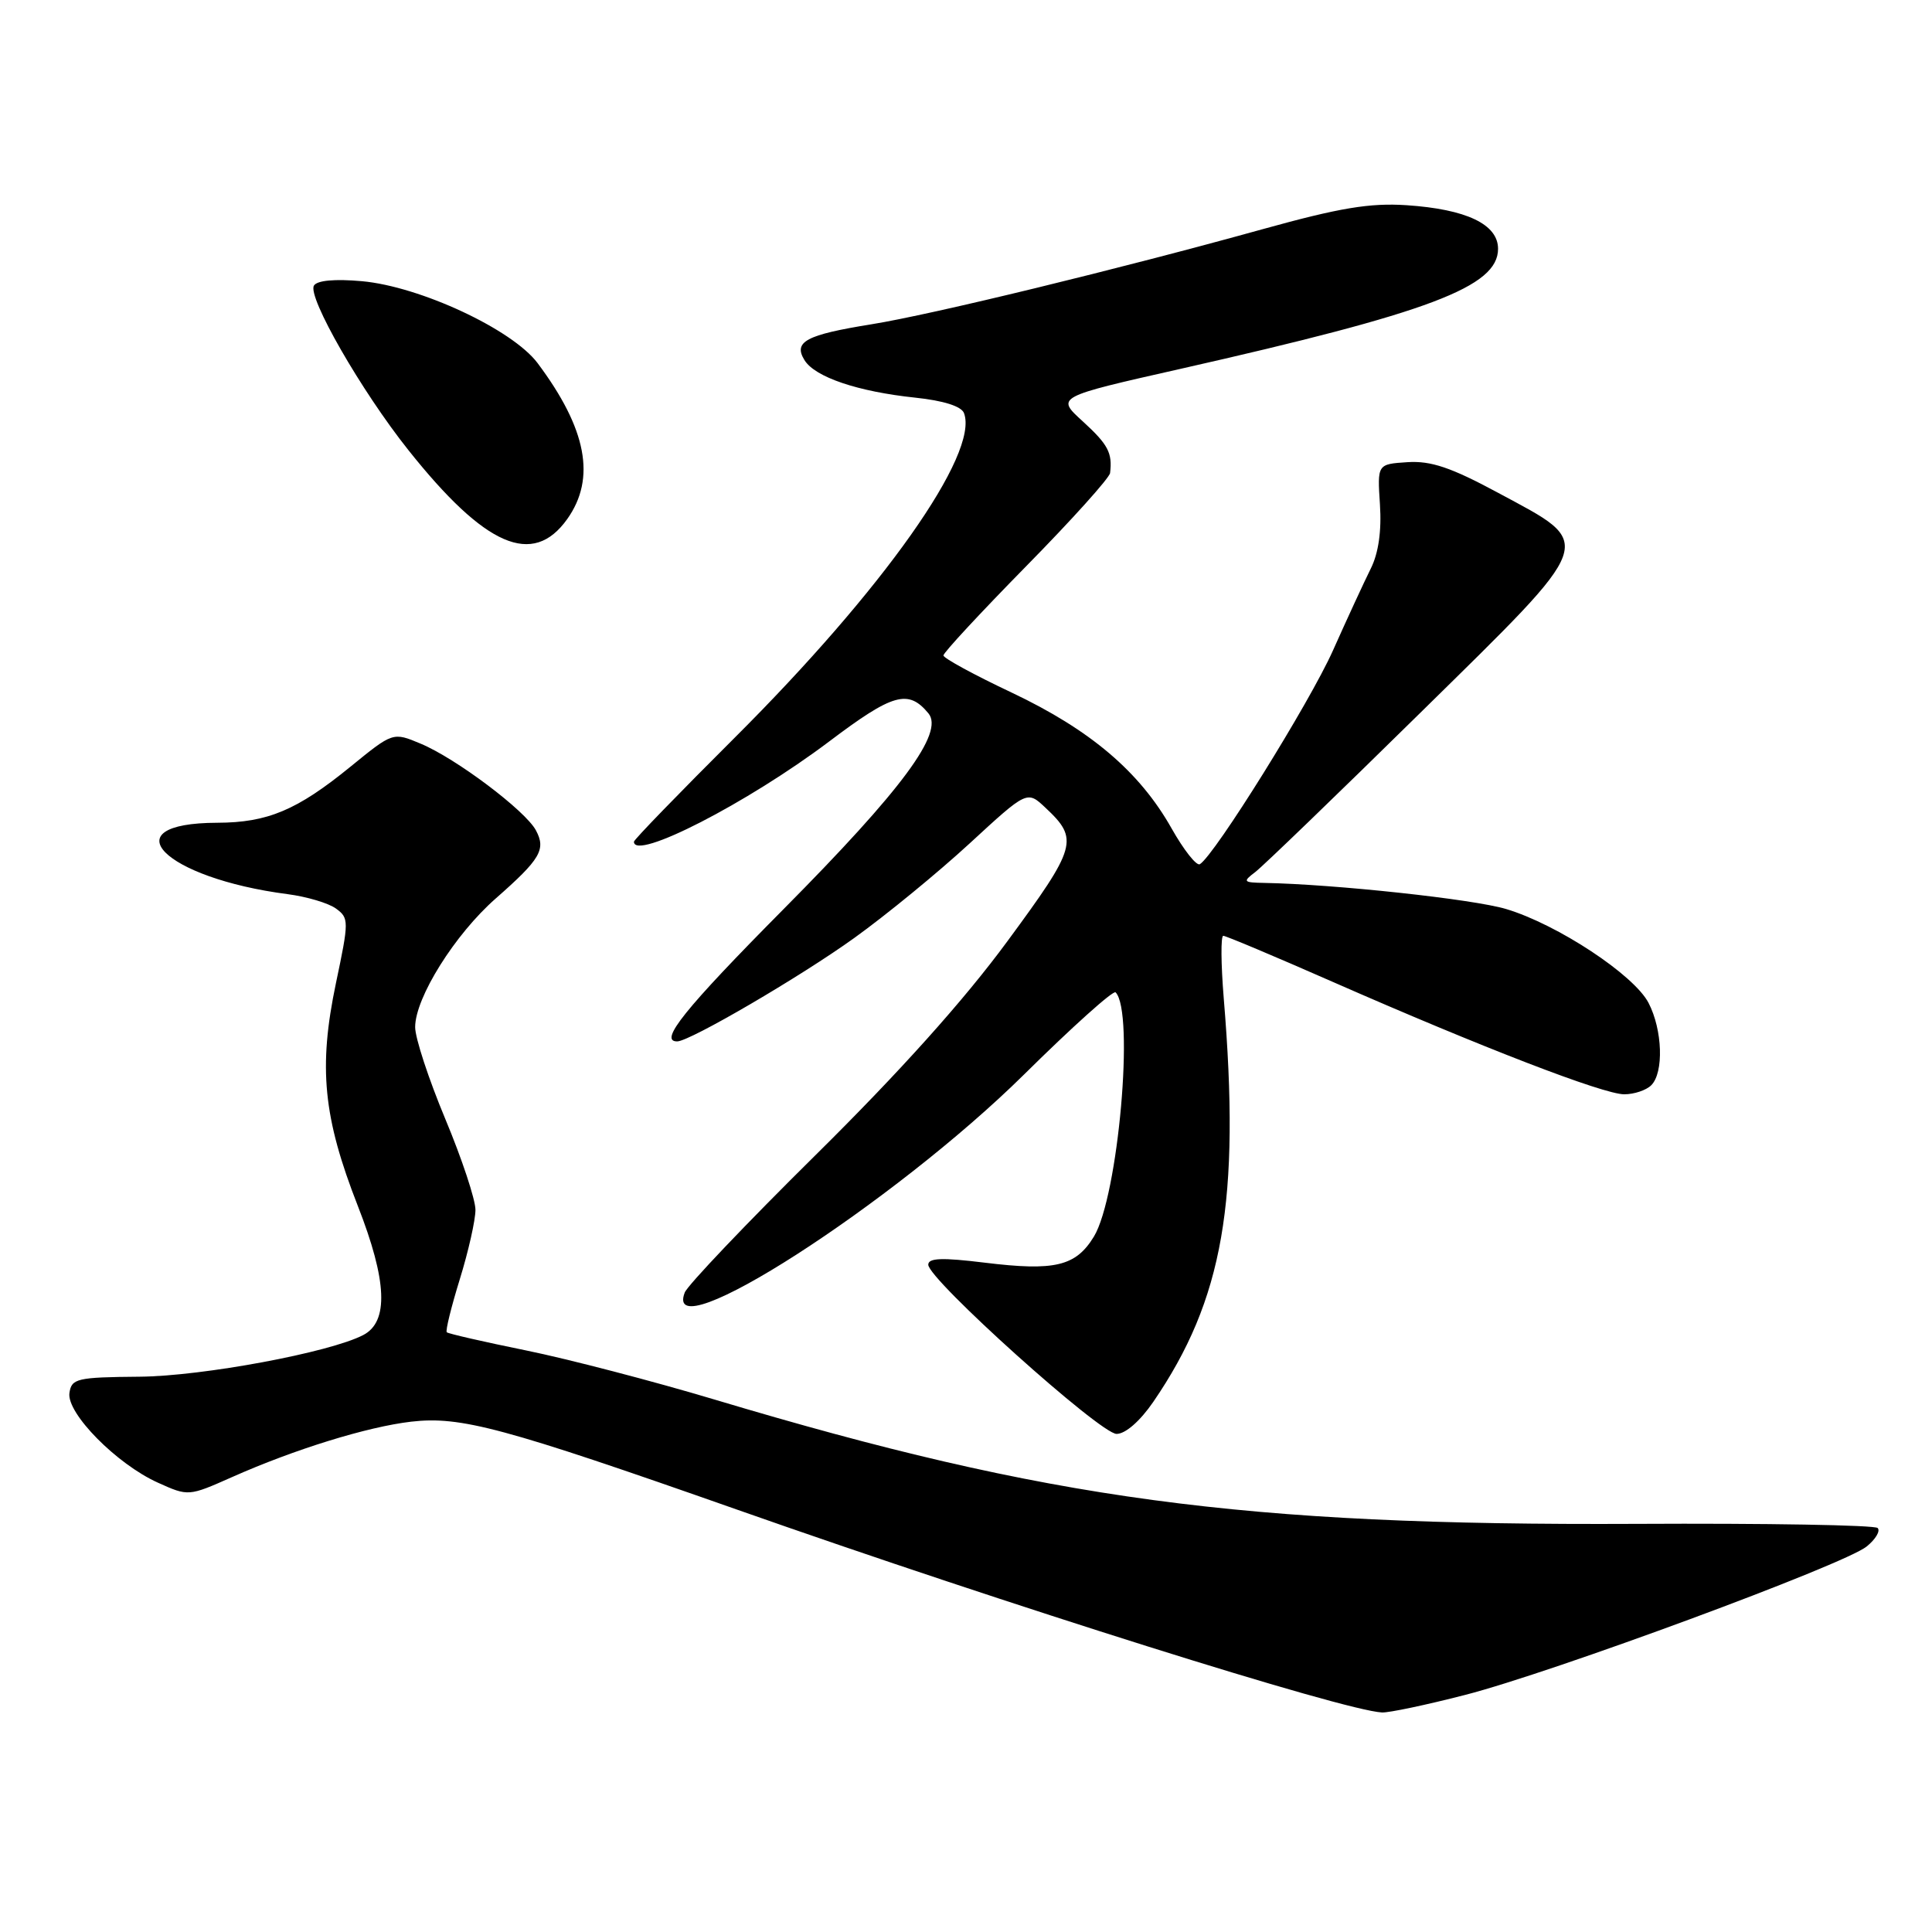 <?xml version="1.0" encoding="UTF-8" standalone="no"?>
<!DOCTYPE svg PUBLIC "-//W3C//DTD SVG 1.1//EN" "http://www.w3.org/Graphics/SVG/1.1/DTD/svg11.dtd" >
<svg xmlns="http://www.w3.org/2000/svg" xmlns:xlink="http://www.w3.org/1999/xlink" version="1.1" viewBox="0 0 256 256">
 <g >
 <path fill="currentColor"
d=" M 194.12 224.59 C 205.67 221.63 244.38 207.32 247.34 204.92 C 248.53 203.96 249.18 202.86 248.80 202.47 C 248.41 202.08 234.01 201.83 216.80 201.92 C 164.51 202.17 139.06 198.74 94.69 185.45 C 86.54 183.01 75.30 180.08 69.71 178.94 C 64.11 177.80 59.38 176.72 59.20 176.53 C 59.01 176.34 59.79 173.18 60.93 169.49 C 62.07 165.81 63.00 161.67 63.00 160.31 C 63.00 158.95 61.20 153.52 59.00 148.26 C 56.80 142.99 55.00 137.52 55.01 136.09 C 55.02 132.19 60.28 123.80 65.69 119.05 C 71.62 113.84 72.37 112.56 71.01 110.02 C 69.61 107.41 60.42 100.49 55.74 98.54 C 52.07 97.00 52.07 97.00 46.44 101.59 C 39.36 107.36 35.46 109.00 28.78 109.02 C 14.49 109.06 21.67 116.34 38.11 118.48 C 40.65 118.81 43.54 119.67 44.52 120.39 C 46.25 121.65 46.25 122.04 44.51 130.29 C 42.17 141.46 42.82 148.06 47.42 159.81 C 51.30 169.72 51.53 175.14 48.13 176.90 C 43.71 179.21 26.84 182.35 18.50 182.42 C 10.17 182.49 9.48 182.66 9.20 184.58 C 8.82 187.27 15.46 194.00 20.92 196.46 C 24.95 198.28 24.99 198.28 30.73 195.73 C 39.05 192.03 48.67 189.06 54.47 188.38 C 61.05 187.62 66.66 189.13 97.57 200.00 C 133.72 212.72 177.99 226.65 183.12 226.91 C 184.01 226.96 188.96 225.92 194.12 224.59 Z  M 152.82 185.75 C 162.09 172.21 164.38 159.06 162.15 132.25 C 161.78 127.71 161.75 124.00 162.09 124.00 C 162.44 124.00 168.97 126.75 176.61 130.11 C 196.37 138.79 212.46 145.00 215.22 145.00 C 216.53 145.00 218.14 144.46 218.80 143.80 C 220.48 142.12 220.30 136.47 218.44 132.89 C 216.52 129.18 206.38 122.49 199.57 120.45 C 195.20 119.14 176.82 117.16 167.50 116.99 C 164.73 116.94 164.64 116.83 166.33 115.55 C 167.33 114.79 177.19 105.28 188.22 94.43 C 211.87 71.17 211.48 72.29 198.49 65.29 C 192.27 61.94 189.61 61.04 186.50 61.24 C 182.50 61.50 182.50 61.50 182.85 66.85 C 183.08 70.35 182.66 73.30 181.63 75.35 C 180.77 77.08 178.51 81.96 176.62 86.20 C 173.52 93.13 160.97 113.28 158.99 114.51 C 158.55 114.78 156.86 112.64 155.23 109.75 C 151.00 102.25 144.47 96.71 134.07 91.78 C 129.09 89.43 125.01 87.21 125.01 86.85 C 125.00 86.49 129.94 81.17 135.97 75.03 C 142.01 68.89 147.01 63.33 147.09 62.68 C 147.42 60.01 146.83 58.90 143.46 55.82 C 139.92 52.60 139.92 52.60 156.40 48.88 C 189.49 41.40 198.50 38.00 198.50 32.97 C 198.50 29.72 194.31 27.72 186.37 27.19 C 181.53 26.87 177.53 27.53 167.37 30.35 C 148.31 35.64 123.46 41.69 115.47 42.97 C 106.79 44.37 105.09 45.28 106.60 47.72 C 107.98 49.97 113.67 51.89 121.27 52.69 C 125.00 53.08 127.38 53.83 127.73 54.73 C 129.78 60.09 117.04 78.12 97.32 97.78 C 90.00 105.08 84.00 111.26 84.00 111.53 C 84.00 114.13 99.03 106.42 109.87 98.25 C 118.32 91.87 120.35 91.30 123.02 94.52 C 125.13 97.07 119.56 104.60 103.83 120.46 C 90.68 133.73 87.22 138.03 89.75 137.99 C 91.45 137.95 106.03 129.44 113.19 124.29 C 117.42 121.25 124.30 115.61 128.49 111.75 C 136.10 104.74 136.10 104.74 138.53 107.03 C 142.99 111.21 142.70 112.20 133.47 124.74 C 127.72 132.56 119.21 142.04 108.10 153.02 C 98.91 162.10 91.09 170.32 90.73 171.27 C 87.68 179.21 118.37 159.48 135.70 142.37 C 142.06 136.08 147.52 131.18 147.82 131.49 C 150.35 134.02 148.17 158.55 144.95 163.85 C 142.55 167.79 139.77 168.45 130.48 167.31 C 124.84 166.62 123.00 166.68 123.00 167.58 C 123.00 169.52 145.79 190.00 147.95 190.00 C 149.13 190.00 151.06 188.31 152.82 185.75 Z  M 75.16 68.78 C 79.00 63.38 77.75 56.82 71.23 48.11 C 67.89 43.66 55.68 37.96 47.96 37.26 C 44.39 36.94 42.02 37.15 41.60 37.84 C 40.70 39.30 47.86 51.79 54.12 59.65 C 64.30 72.44 70.60 75.18 75.16 68.78 Z "/>
</g>
</svg>
